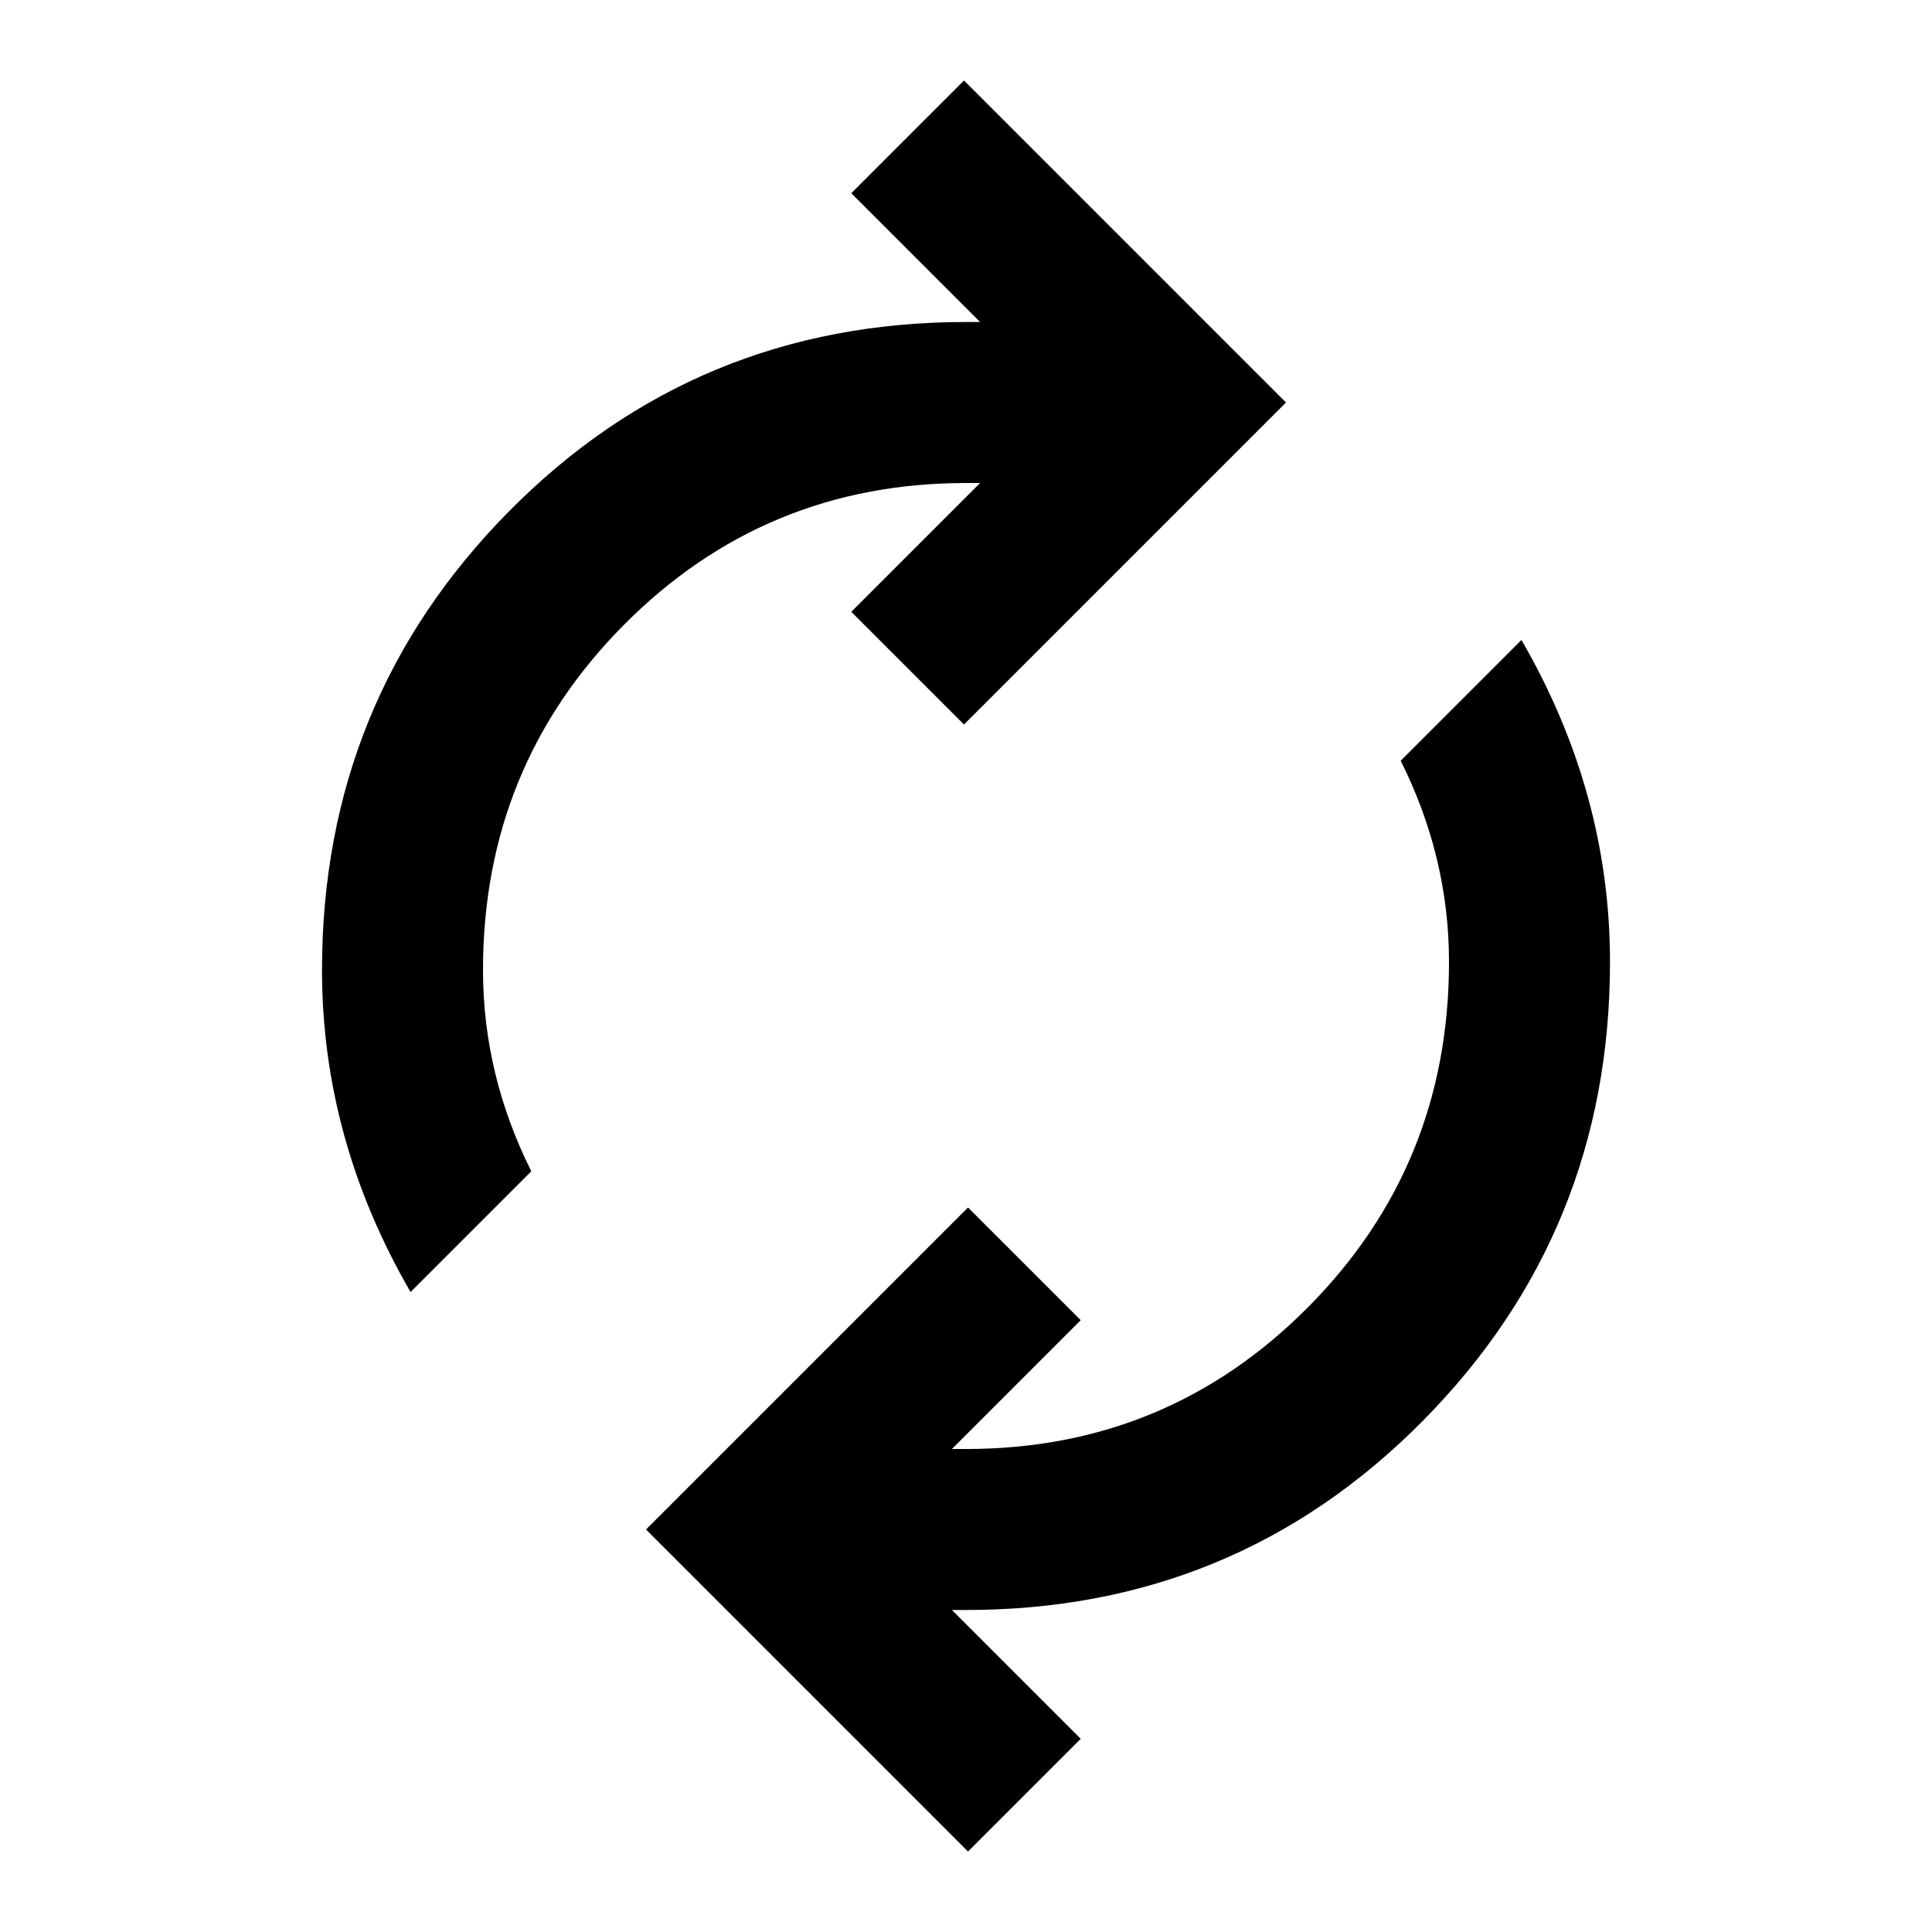 <svg width="170" height="170" viewBox="0 0 170 170" fill="none" xmlns="http://www.w3.org/2000/svg">
<path d="M36.125 113.688C33.528 109.202 31.58 104.598 30.281 99.876C28.983 95.153 28.334 90.313 28.334 85.355C28.334 69.535 33.823 56.077 44.802 44.98C55.781 33.883 69.181 28.334 85 28.334H86.24L74.906 17.001L84.823 7.084L113.156 35.417L84.823 63.751L74.906 53.834L86.24 42.501H85C73.195 42.501 63.16 46.662 54.896 54.985C46.632 63.308 42.5 73.431 42.5 85.355C42.5 88.424 42.854 91.435 43.563 94.386C44.271 97.338 45.334 100.23 46.75 103.063L36.125 113.688ZM85.177 162.917L56.844 134.584L85.177 106.251L95.094 116.167L83.761 127.501H85C96.806 127.501 106.84 123.339 115.104 115.016C123.368 106.693 127.5 96.57 127.5 84.647C127.5 81.577 127.146 78.567 126.438 75.615C125.729 72.664 124.667 69.772 123.25 66.938L133.875 56.313C136.472 60.799 138.42 65.403 139.719 70.126C141.018 74.848 141.667 79.688 141.667 84.647C141.667 100.466 136.177 113.924 125.198 125.021C114.219 136.119 100.82 141.667 85 141.667H83.761L95.094 153.001L85.177 162.917Z" fill="black"/>
</svg>